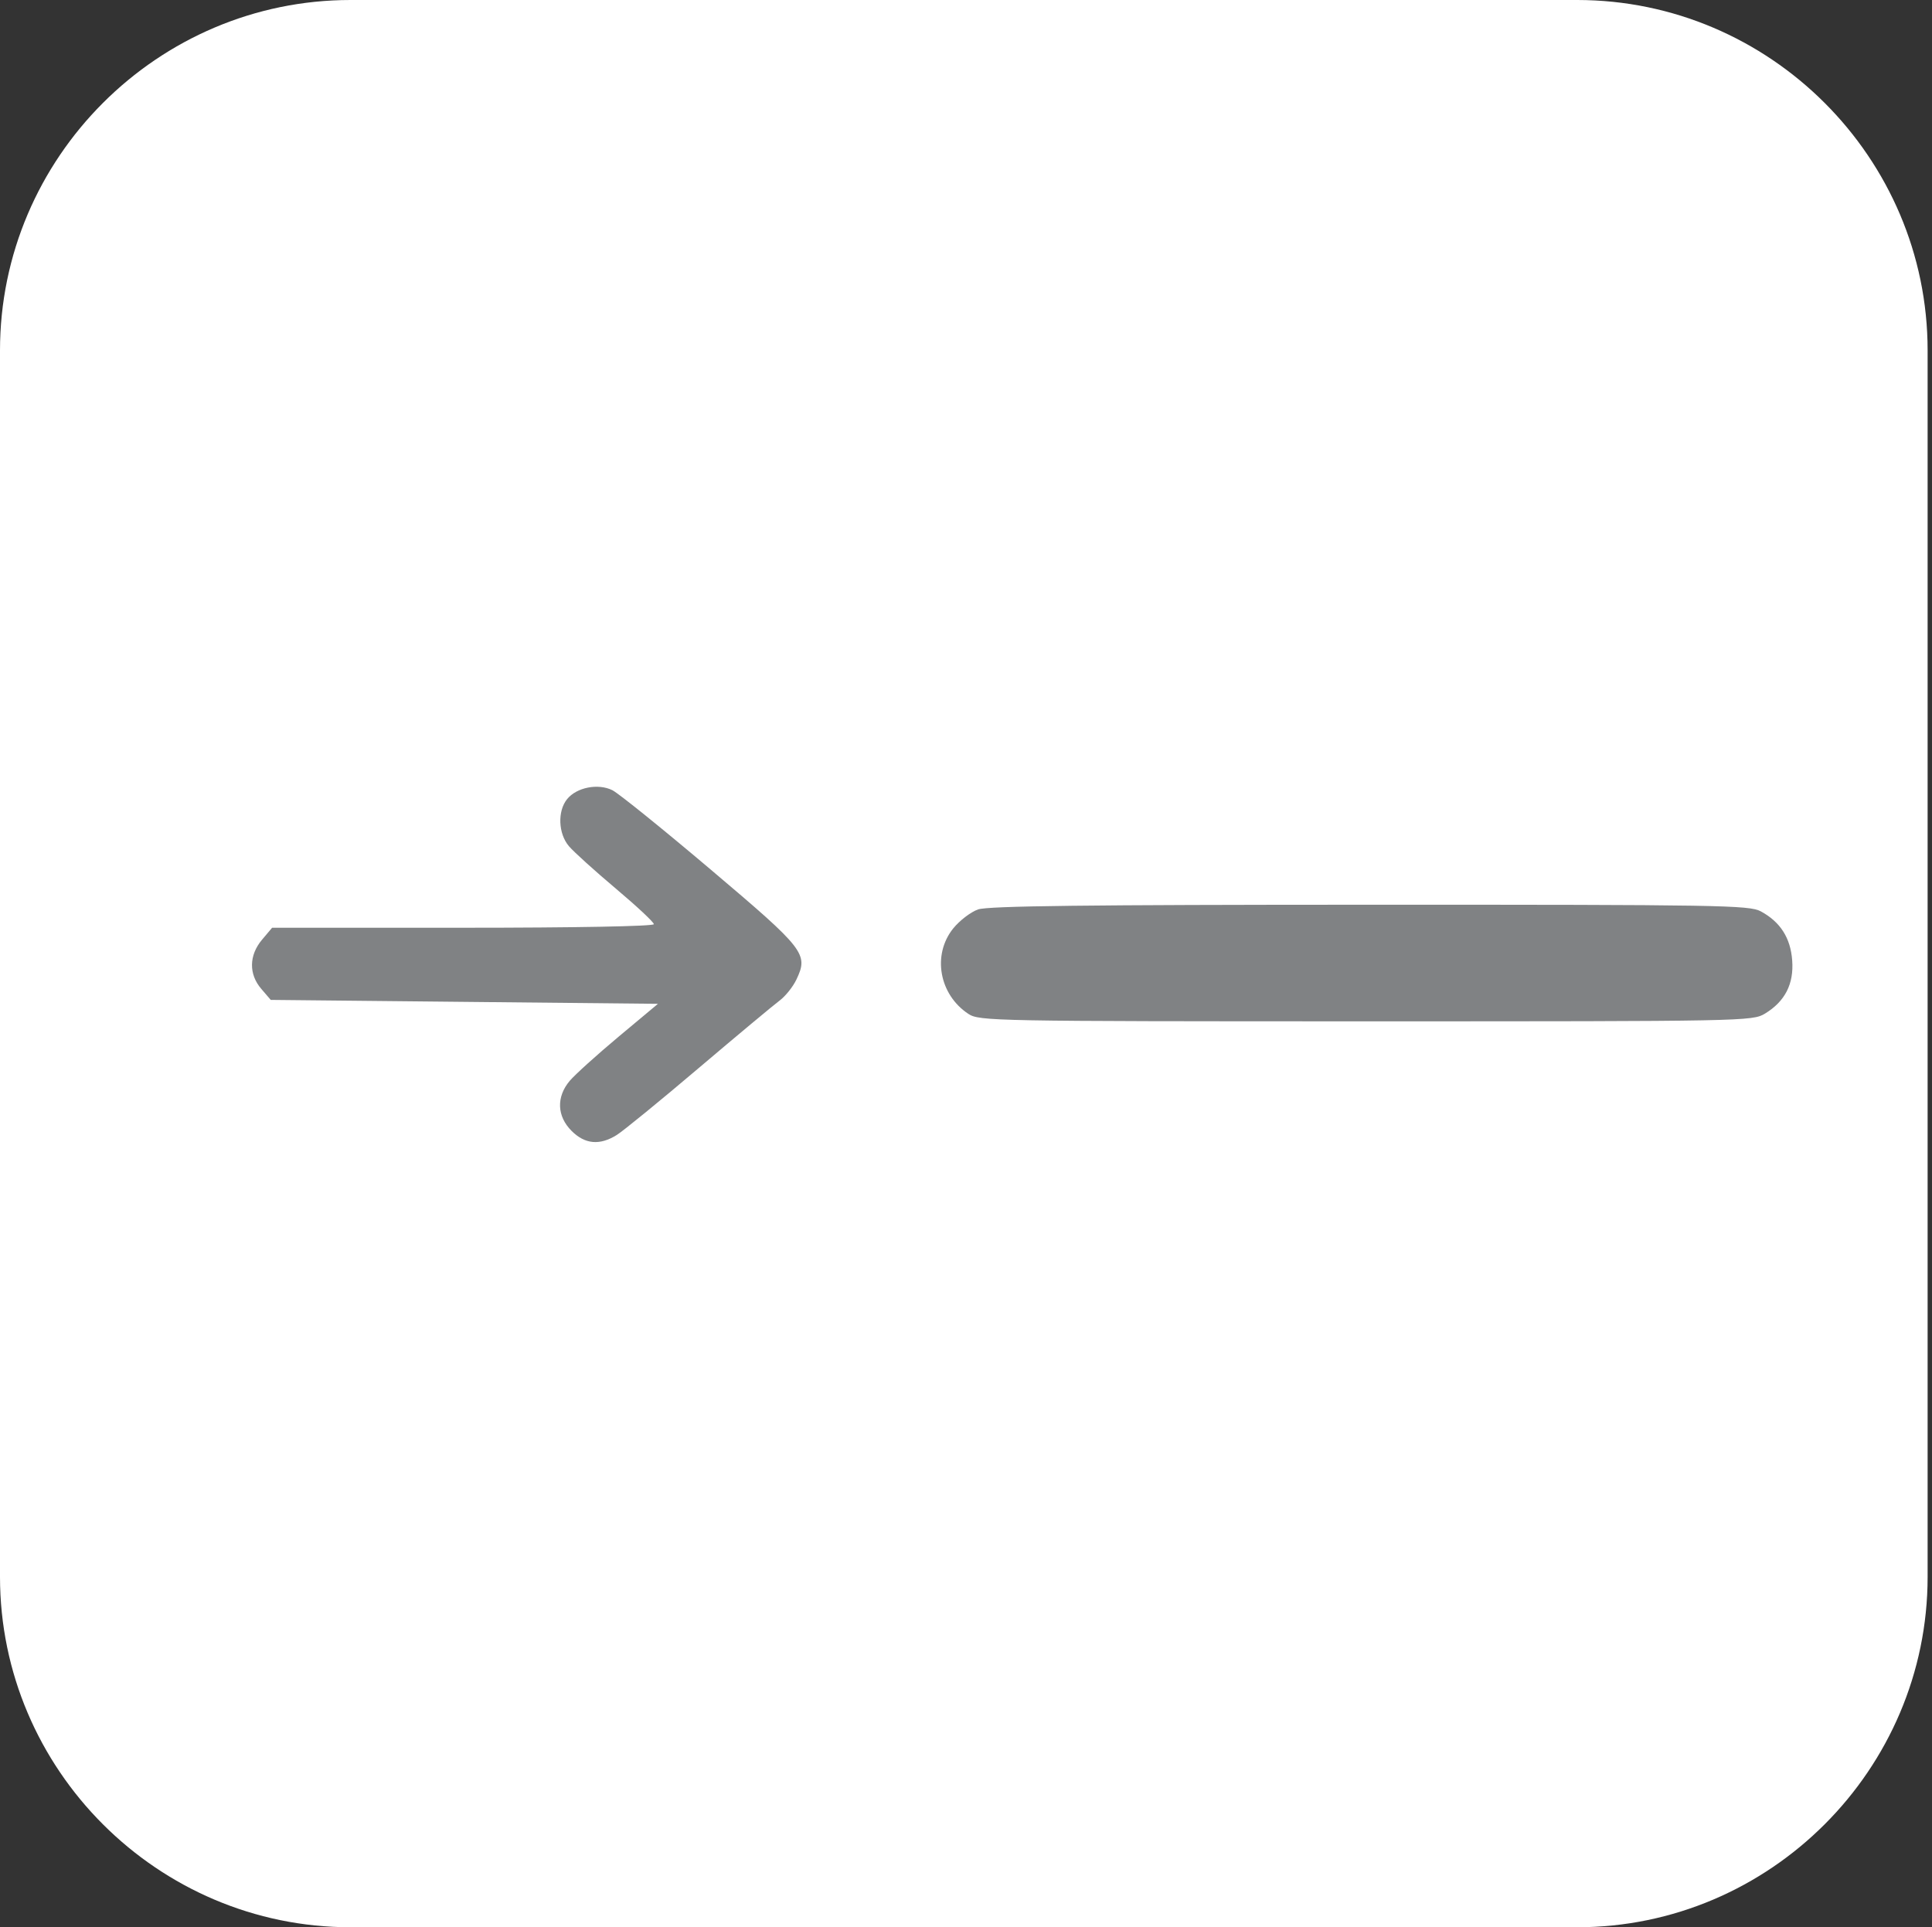 <?xml version="1.0" encoding="UTF-8" standalone="no"?>
<svg
   xmlns:dc="http://purl.org/dc/elements/1.1/"
   xmlns:cc="http://creativecommons.org/ns#"
   xmlns:rdf="http://www.w3.org/1999/02/22-rdf-syntax-ns#"
   xmlns:svg="http://www.w3.org/2000/svg"
   xmlns="http://www.w3.org/2000/svg"
   xmlns:sodipodi="http://sodipodi.sourceforge.net/DTD/sodipodi-0.dtd"
   xmlns:inkscape="http://www.inkscape.org/namespaces/inkscape"
   enable-background="new 0 0 55.125 55"
   height="55px"
   version="1.1"
   viewBox="0 0 55.125 55"
   width="55.125px"
   x="0px"
   xml:space="preserve"
   y="0px"
   id="svg2"
   sodipodi:version="0.32"
   inkscape:version="0.46"
   sodipodi:docname="bias-off2.svg"
   inkscape:output_extension="org.inkscape.output.svg.inkscape"><rect x="0" y="0" width="55.125" height="55" fill="#333333" stroke="none"/><defs
     id="defs19"><inkscape:perspective
       sodipodi:type="inkscape:persp3d"
       inkscape:vp_x="0 : 27.5 : 1"
       inkscape:vp_y="0 : 1000 : 0"
       inkscape:vp_z="55.125 : 27.5 : 1"
       inkscape:persp3d-origin="27.5625 : 18.333333 : 1"
       id="perspective23" /></defs><sodipodi:namedview
     inkscape:window-height="719"
     inkscape:window-width="641"
     inkscape:pageshadow="2"
     inkscape:pageopacity="0.0"
     guidetolerance="10.0"
     gridtolerance="10.0"
     objecttolerance="10.0"
     borderopacity="1.0"
     bordercolor="#666666"
     pagecolor="#ffffff"
     id="base"
     showgrid="false"
     inkscape:zoom="8.9818182"
     inkscape:cx="27.5625"
     inkscape:cy="27.5"
     inkscape:window-x="-4"
     inkscape:window-y="25"
     inkscape:current-layer="svg2" /><g
     display="block"
     id="bias-off"
     style="fill:#ffffff;fill-opacity:1">
	<g
   id="Bias_On"
   style="fill:#ffffff;fill-opacity:1">
		<g
   id="g6"
   style="fill:#ffffff;fill-opacity:1">
			<path
   d="M55,45c0,5.5-4.5,10-10,10H10C4.5,55,0,50.5,0,45V10C0,4.5,4.5,0,10,0h35c5.5,0,10,4.5,10,10V45z"
   fill="#808284"
   id="path8"
   style="fill:#ffffff;fill-opacity:1" />
		</g>
		<g
   id="g10"
   style="fill:#ffffff;fill-opacity:1">
			
				<line
   fill="none"
   stroke="#FFFFFF"
   stroke-linecap="round"
   stroke-linejoin="round"
   stroke-width="2.25"
   x1="21.789"
   x2="8.214"
   y1="27.5"
   y2="27.499"
   id="line12"
   style="fill:#ffffff;fill-opacity:1" />
			<polyline
   fill="none"
   points="17,23.46      21.789,27.5 17,31.54    "
   stroke="#FFFFFF"
   stroke-linecap="round"
   stroke-linejoin="round"
   stroke-width="2.25"
   id="polyline14"
   style="fill:#ffffff;fill-opacity:1" />
		</g>
		
			<line
   fill="none"
   stroke="#FFFFFF"
   stroke-linecap="round"
   stroke-linejoin="round"
   stroke-width="3.5"
   x1="49.5"
   x2="28.5"
   y1="27.5"
   y2="27.5"
   id="line16"
   style="fill:#ffffff;fill-opacity:1" />
	</g>
</g><path
     style="fill:#808284;fill-opacity:1"
     d="M 16.309,32.274 C 15.89,31.855 15.869,31.305 16.254,30.847 C 16.403,30.67 17.031,30.103 17.649,29.586 L 18.773,28.647 L 13.249,28.591 L 7.725,28.535 L 7.457,28.223 C 7.094,27.802 7.102,27.263 7.476,26.818 L 7.764,26.476 L 13.21,26.476 C 16.413,26.476 18.656,26.434 18.656,26.374 C 18.656,26.318 18.167,25.861 17.57,25.358 C 16.973,24.855 16.372,24.312 16.235,24.151 C 15.928,23.793 15.902,23.149 16.181,22.805 C 16.453,22.469 17.066,22.349 17.473,22.551 C 17.649,22.639 18.909,23.656 20.274,24.812 C 22.973,27.097 23.071,27.222 22.723,27.956 C 22.624,28.163 22.408,28.433 22.242,28.556 C 22.076,28.679 21.038,29.545 19.936,30.48 C 18.834,31.416 17.782,32.275 17.598,32.39 C 17.111,32.694 16.692,32.656 16.309,32.274 L 16.309,32.274 z"
     id="path2396" /><path
     style="fill:#ffffff;fill-opacity:1"
     d="M 27.663,28.952 C 26.812,28.435 26.588,27.253 27.198,26.495 C 27.38,26.27 27.699,26.026 27.907,25.953 C 28.191,25.854 31.008,25.82 39.086,25.819 C 49.06,25.817 49.912,25.832 50.238,26.007 C 50.796,26.308 51.089,26.765 51.136,27.409 C 51.186,28.081 50.932,28.577 50.36,28.926 C 50.004,29.143 49.786,29.147 38.974,29.137 C 29.144,29.128 27.921,29.108 27.663,28.952 L 27.663,28.952 z"
     id="path2398" /><path
     style="fill:#808284;fill-opacity:1"
     d="M 27.63,28.934 C 26.794,28.383 26.593,27.247 27.198,26.495 C 27.38,26.27 27.699,26.026 27.907,25.953 C 28.191,25.854 31.008,25.82 39.086,25.819 C 49.06,25.817 49.912,25.832 50.238,26.007 C 50.796,26.308 51.089,26.765 51.136,27.409 C 51.186,28.081 50.932,28.577 50.36,28.926 C 50.004,29.143 49.777,29.147 38.974,29.147 C 28.315,29.146 27.942,29.139 27.63,28.934 L 27.63,28.934 z"
     id="path2400" /></svg>